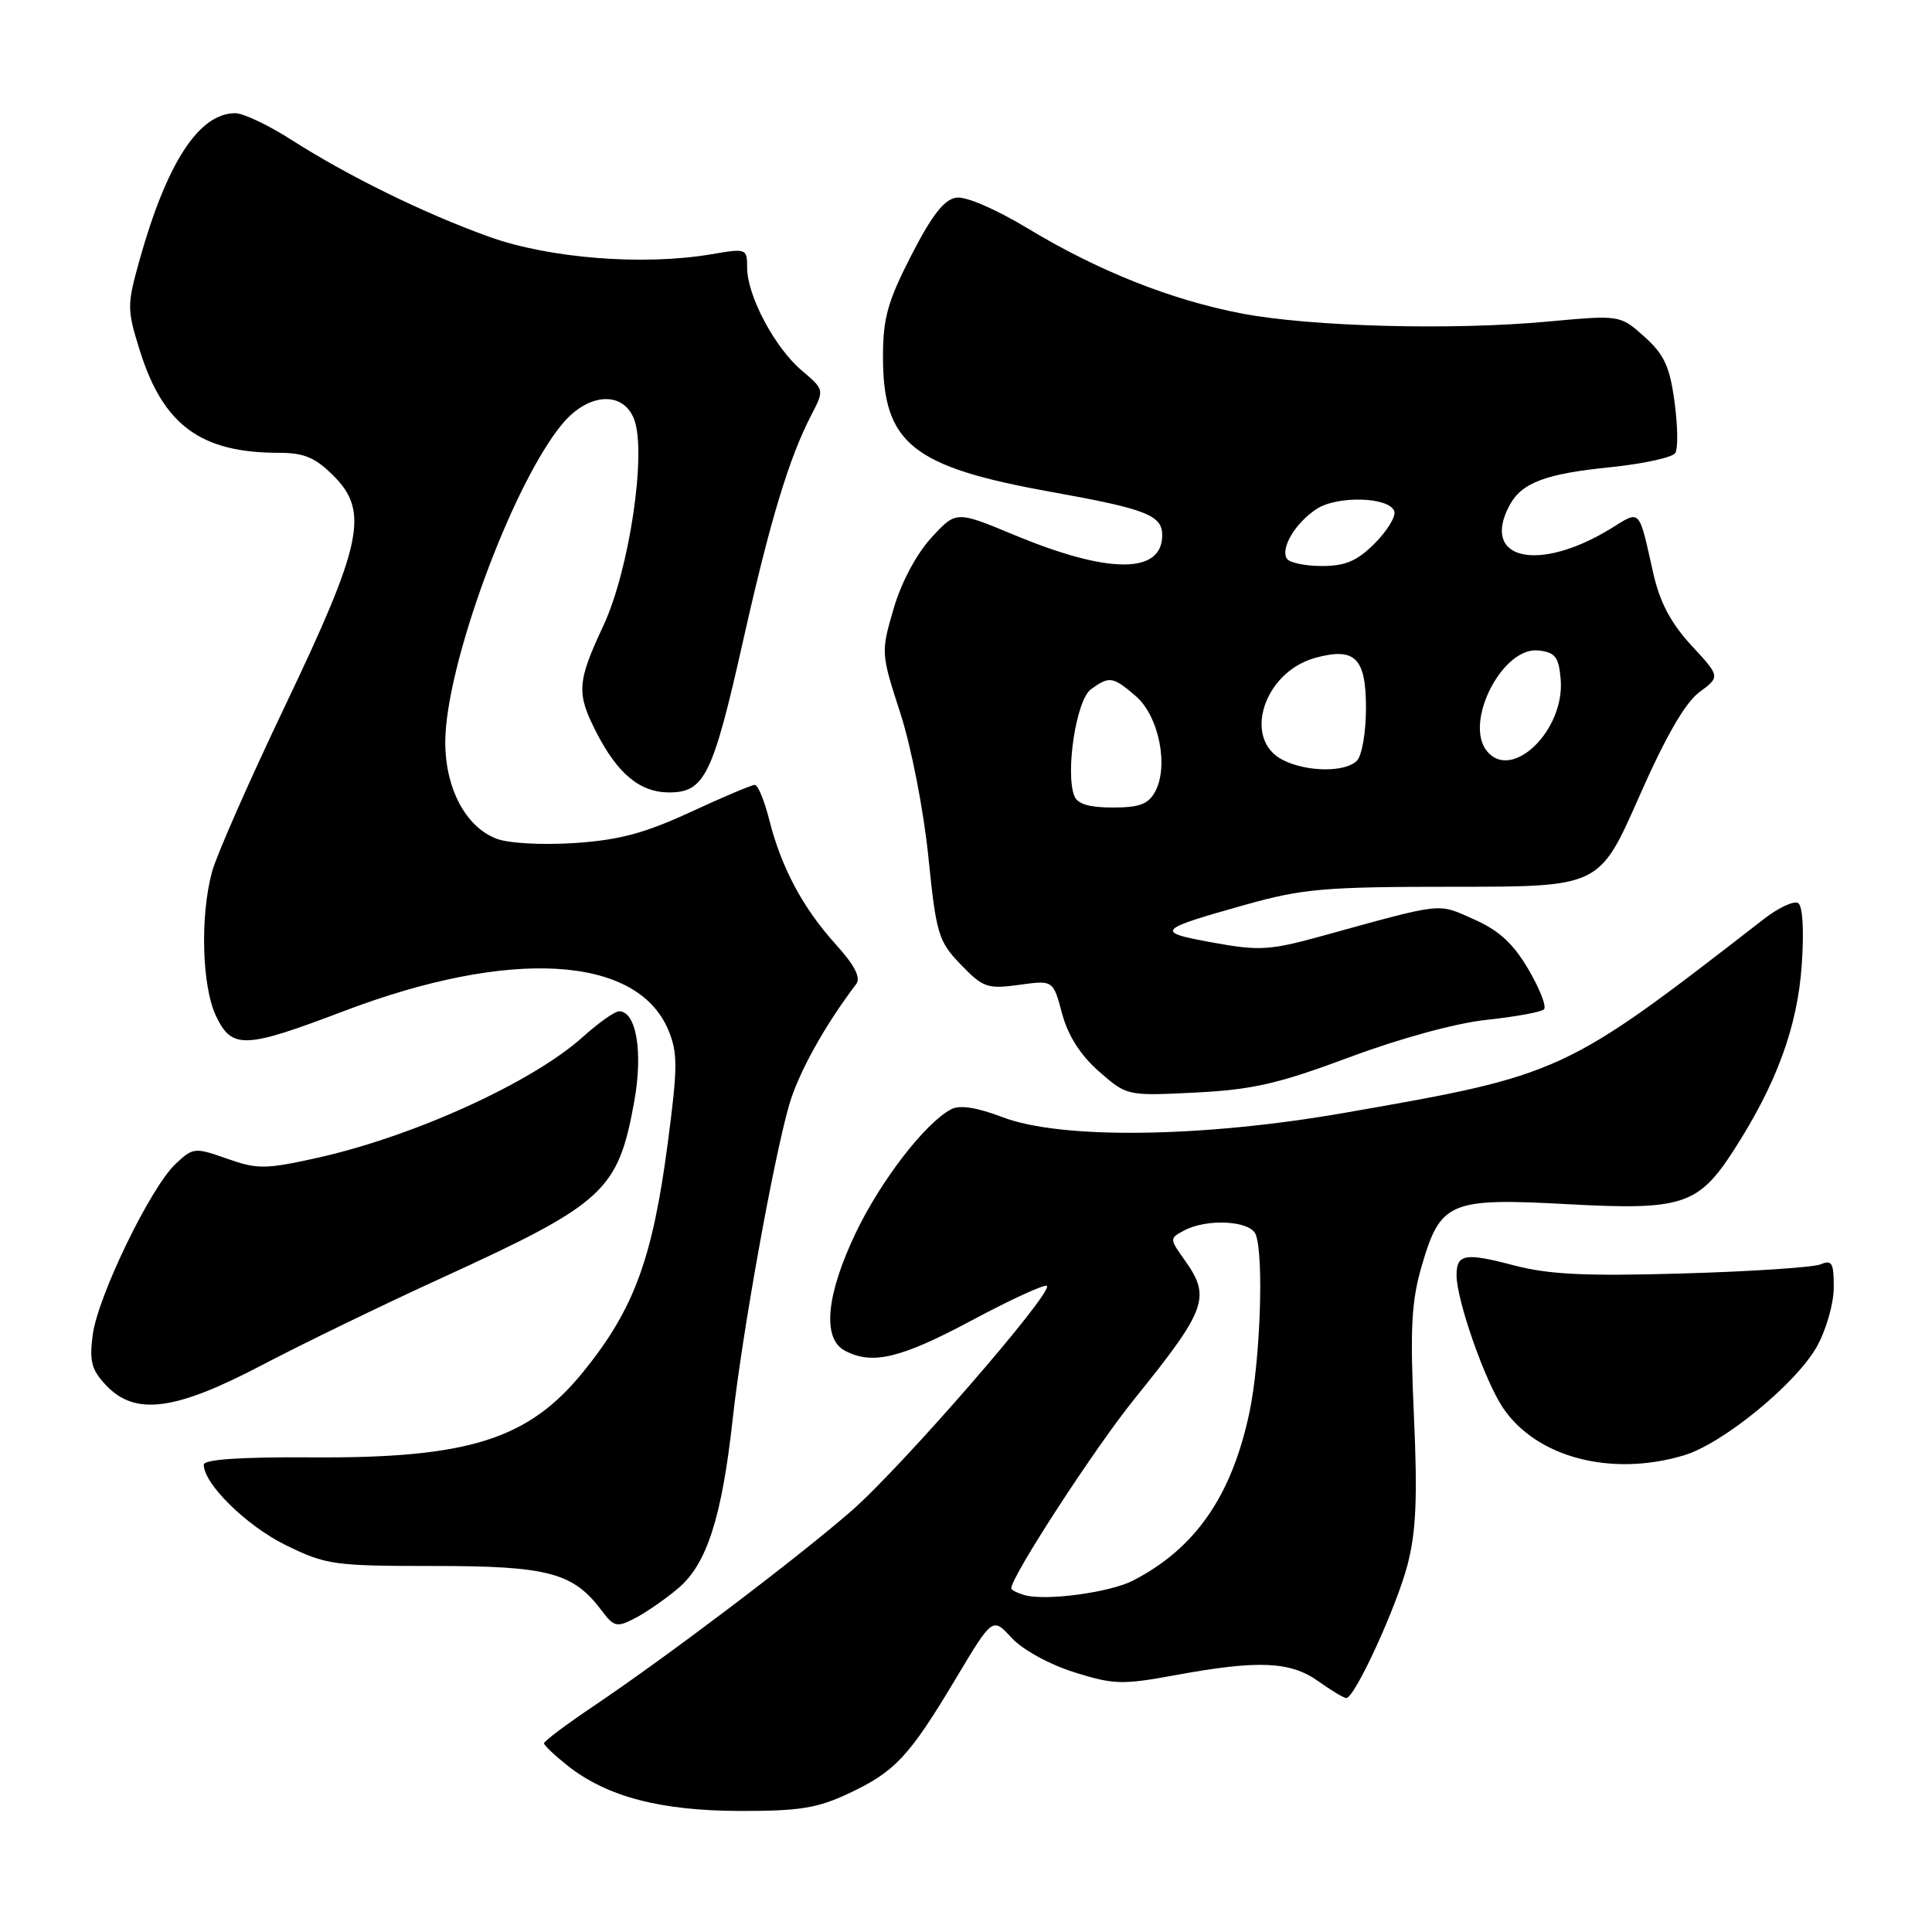 <?xml version="1.0" encoding="UTF-8" standalone="no"?>
<!DOCTYPE svg PUBLIC "-//W3C//DTD SVG 1.1//EN" "http://www.w3.org/Graphics/SVG/1.1/DTD/svg11.dtd" >
<svg xmlns="http://www.w3.org/2000/svg" xmlns:xlink="http://www.w3.org/1999/xlink" version="1.1" viewBox="0 0 256 256">
 <g >
 <path fill="currentColor"
d=" M 112.50 237.62 C 118.62 234.74 120.48 232.74 126.67 222.39 C 131.52 214.28 131.52 214.28 134.03 217.01 C 135.47 218.58 139.01 220.53 142.30 221.57 C 147.57 223.23 148.70 223.26 155.78 221.96 C 166.72 219.95 170.97 220.13 174.68 222.77 C 176.40 224.00 178.07 225.00 178.39 225.00 C 179.51 225.00 185.04 212.96 186.51 207.32 C 187.65 202.91 187.84 198.42 187.35 187.56 C 186.83 176.01 187.01 172.48 188.38 167.76 C 190.87 159.22 192.06 158.71 207.73 159.56 C 222.96 160.39 225.06 159.70 229.81 152.29 C 235.43 143.54 238.17 136.03 238.74 127.89 C 239.06 123.27 238.87 120.04 238.26 119.66 C 237.70 119.32 235.66 120.27 233.73 121.77 C 207.22 142.33 207.03 142.42 178.03 147.48 C 159.23 150.75 140.61 150.99 132.87 148.04 C 129.39 146.72 127.16 146.38 126.02 146.99 C 122.57 148.83 116.73 156.41 113.41 163.32 C 109.47 171.56 108.92 177.35 111.93 178.96 C 115.56 180.90 119.32 180.01 128.78 174.95 C 133.98 172.17 138.45 170.12 138.72 170.39 C 139.58 171.25 119.38 194.50 112.82 200.20 C 105.55 206.53 88.50 219.43 78.75 226.00 C 75.07 228.47 72.07 230.72 72.09 231.00 C 72.10 231.28 73.51 232.61 75.21 233.96 C 80.41 238.07 87.48 239.93 98.00 239.96 C 105.93 239.98 108.33 239.59 112.50 237.62 Z  M 89.86 210.46 C 93.65 207.27 95.65 201.07 97.09 188.00 C 98.34 176.68 102.50 153.55 104.57 146.40 C 105.82 142.12 109.26 135.91 113.44 130.41 C 114.10 129.55 113.27 127.93 110.74 125.13 C 106.38 120.31 103.52 114.95 101.93 108.63 C 101.29 106.09 100.43 104.00 100.02 104.00 C 99.61 104.00 95.77 105.62 91.48 107.61 C 85.39 110.42 82.01 111.32 76.09 111.71 C 71.78 111.99 67.31 111.74 65.75 111.12 C 61.69 109.54 59.01 104.46 59.00 98.36 C 59.00 88.25 67.93 63.99 74.57 56.10 C 77.99 52.04 82.59 51.78 84.03 55.57 C 85.70 59.98 83.39 75.52 79.97 82.86 C 76.46 90.38 76.36 91.83 79.00 97.00 C 81.83 102.54 84.80 105.00 88.67 105.00 C 93.36 105.00 94.46 102.74 98.46 84.93 C 102.04 68.99 104.52 60.75 107.51 54.98 C 109.24 51.64 109.24 51.64 106.21 49.07 C 102.65 46.05 99.00 39.17 99.00 35.48 C 99.00 32.93 98.91 32.89 94.25 33.69 C 85.29 35.22 72.78 34.24 64.83 31.38 C 56.20 28.28 46.15 23.35 38.55 18.49 C 35.55 16.57 32.24 15.00 31.18 15.00 C 26.34 15.00 22.07 21.60 18.43 34.67 C 16.82 40.45 16.83 41.05 18.55 46.52 C 21.64 56.35 26.62 60.00 36.94 60.00 C 40.30 60.00 41.77 60.62 44.20 63.05 C 48.93 67.78 48.03 72.06 37.76 93.56 C 33.05 103.43 28.70 113.30 28.10 115.50 C 26.50 121.37 26.75 130.67 28.61 134.60 C 30.73 139.05 32.38 138.99 45.55 133.98 C 67.59 125.60 84.42 126.58 88.56 136.49 C 89.81 139.49 89.81 141.38 88.50 151.33 C 86.47 166.80 84.02 173.46 77.31 181.74 C 70.02 190.75 62.09 193.25 41.25 193.11 C 31.85 193.05 27.00 193.38 27.00 194.08 C 27.00 196.62 32.66 202.18 37.85 204.73 C 43.21 207.36 44.22 207.50 57.50 207.50 C 72.63 207.50 75.94 208.38 79.71 213.39 C 81.35 215.58 81.72 215.67 84.13 214.43 C 85.58 213.68 88.16 211.90 89.86 210.46 Z  M 223.13 192.84 C 228.26 191.31 237.92 183.41 240.72 178.47 C 241.96 176.28 242.97 172.77 242.98 170.64 C 243.00 167.35 242.74 166.89 241.25 167.53 C 240.29 167.93 232.07 168.48 223.00 168.74 C 210.05 169.12 205.22 168.88 200.57 167.66 C 194.13 165.96 193.00 166.16 193.00 168.97 C 193.00 172.28 196.77 183.04 199.17 186.57 C 203.62 193.14 213.51 195.72 223.13 192.84 Z  M 34.74 180.87 C 40.11 178.05 50.79 172.87 58.47 169.36 C 80.13 159.45 81.90 157.82 84.05 145.90 C 85.22 139.37 84.31 134.00 82.03 134.00 C 81.47 134.00 79.32 135.52 77.25 137.38 C 70.55 143.42 54.79 150.59 42.00 153.43 C 35.16 154.94 34.11 154.95 30.08 153.53 C 25.80 152.02 25.58 152.04 23.26 154.23 C 19.95 157.34 12.98 171.71 12.29 176.85 C 11.82 180.36 12.12 181.50 14.04 183.54 C 17.88 187.63 23.16 186.95 34.74 180.87 Z  M 178.81 140.09 C 185.51 137.59 192.93 135.56 197.03 135.13 C 200.83 134.72 204.24 134.10 204.59 133.74 C 204.95 133.38 204.02 131.00 202.52 128.44 C 200.51 125.02 198.61 123.27 195.29 121.81 C 190.40 119.64 191.50 119.52 175.00 124.07 C 168.24 125.93 166.83 126.01 160.68 124.89 C 152.96 123.49 153.22 123.20 165.00 119.89 C 172.62 117.75 175.50 117.50 192.72 117.50 C 211.93 117.50 211.93 117.50 217.16 105.64 C 220.69 97.62 223.29 93.11 225.17 91.72 C 227.95 89.66 227.95 89.66 224.11 85.51 C 221.38 82.55 219.93 79.79 219.06 75.93 C 217.12 67.27 217.41 67.58 213.54 69.98 C 203.90 75.93 196.15 74.20 200.02 66.96 C 201.62 63.97 204.78 62.77 213.37 61.91 C 217.74 61.46 221.62 60.62 221.99 60.02 C 222.36 59.42 222.31 56.36 221.88 53.22 C 221.25 48.56 220.51 46.97 217.89 44.61 C 214.66 41.73 214.66 41.73 205.08 42.61 C 192.39 43.79 173.70 43.29 164.54 41.54 C 155.19 39.75 145.51 35.90 136.21 30.28 C 131.99 27.73 128.00 26.00 126.72 26.19 C 125.12 26.41 123.49 28.50 120.76 33.82 C 117.61 39.96 117.00 42.14 117.00 47.32 C 117.01 58.79 120.88 61.88 139.35 65.19 C 151.86 67.44 154.00 68.27 154.00 70.91 C 154.00 76.11 146.87 76.09 134.31 70.85 C 126.68 67.68 126.68 67.68 123.39 71.27 C 121.42 73.43 119.41 77.20 118.40 80.68 C 116.72 86.45 116.73 86.57 119.30 94.50 C 120.75 98.97 122.38 107.35 123.01 113.50 C 124.06 123.81 124.33 124.71 127.31 127.81 C 130.26 130.87 130.84 131.07 135.03 130.50 C 139.55 129.87 139.55 129.87 140.73 134.30 C 141.52 137.24 143.16 139.81 145.62 141.97 C 149.33 145.22 149.33 145.22 158.41 144.77 C 165.96 144.39 169.41 143.60 178.81 140.09 Z  M 135.75 211.36 C 134.79 211.08 134.00 210.68 134.00 210.46 C 134.00 208.89 145.03 191.92 150.26 185.44 C 159.91 173.48 160.49 171.90 156.97 166.96 C 154.95 164.13 154.95 164.09 156.90 163.05 C 159.95 161.42 165.69 161.74 166.39 163.58 C 167.49 166.44 166.99 180.36 165.56 187.14 C 163.21 198.22 158.42 205.15 150.14 209.43 C 147.06 211.02 138.55 212.16 135.75 211.36 Z  M 142.35 105.46 C 141.14 102.32 142.62 92.75 144.54 91.35 C 146.99 89.55 147.45 89.62 150.51 92.25 C 153.54 94.86 154.89 101.47 153.08 104.86 C 152.17 106.56 151.01 107.00 147.43 107.00 C 144.31 107.00 142.76 106.53 142.35 105.46 Z  M 170.00 100.71 C 164.58 97.99 167.43 89.03 174.31 87.16 C 179.56 85.73 181.00 87.18 181.00 93.84 C 181.00 97.01 180.46 100.14 179.80 100.80 C 178.24 102.36 173.18 102.31 170.00 100.71 Z  M 197.05 99.56 C 193.91 95.78 199.08 85.64 203.87 86.19 C 206.09 86.45 206.55 87.05 206.80 90.03 C 207.36 96.73 200.37 103.56 197.05 99.56 Z  M 170.51 74.02 C 169.65 72.62 171.66 69.27 174.46 67.44 C 177.20 65.64 184.13 65.84 184.75 67.75 C 184.98 68.43 183.81 70.34 182.16 72.00 C 179.82 74.34 178.27 75.00 175.14 75.00 C 172.93 75.00 170.85 74.56 170.51 74.02 Z "/>
</g>
</svg>